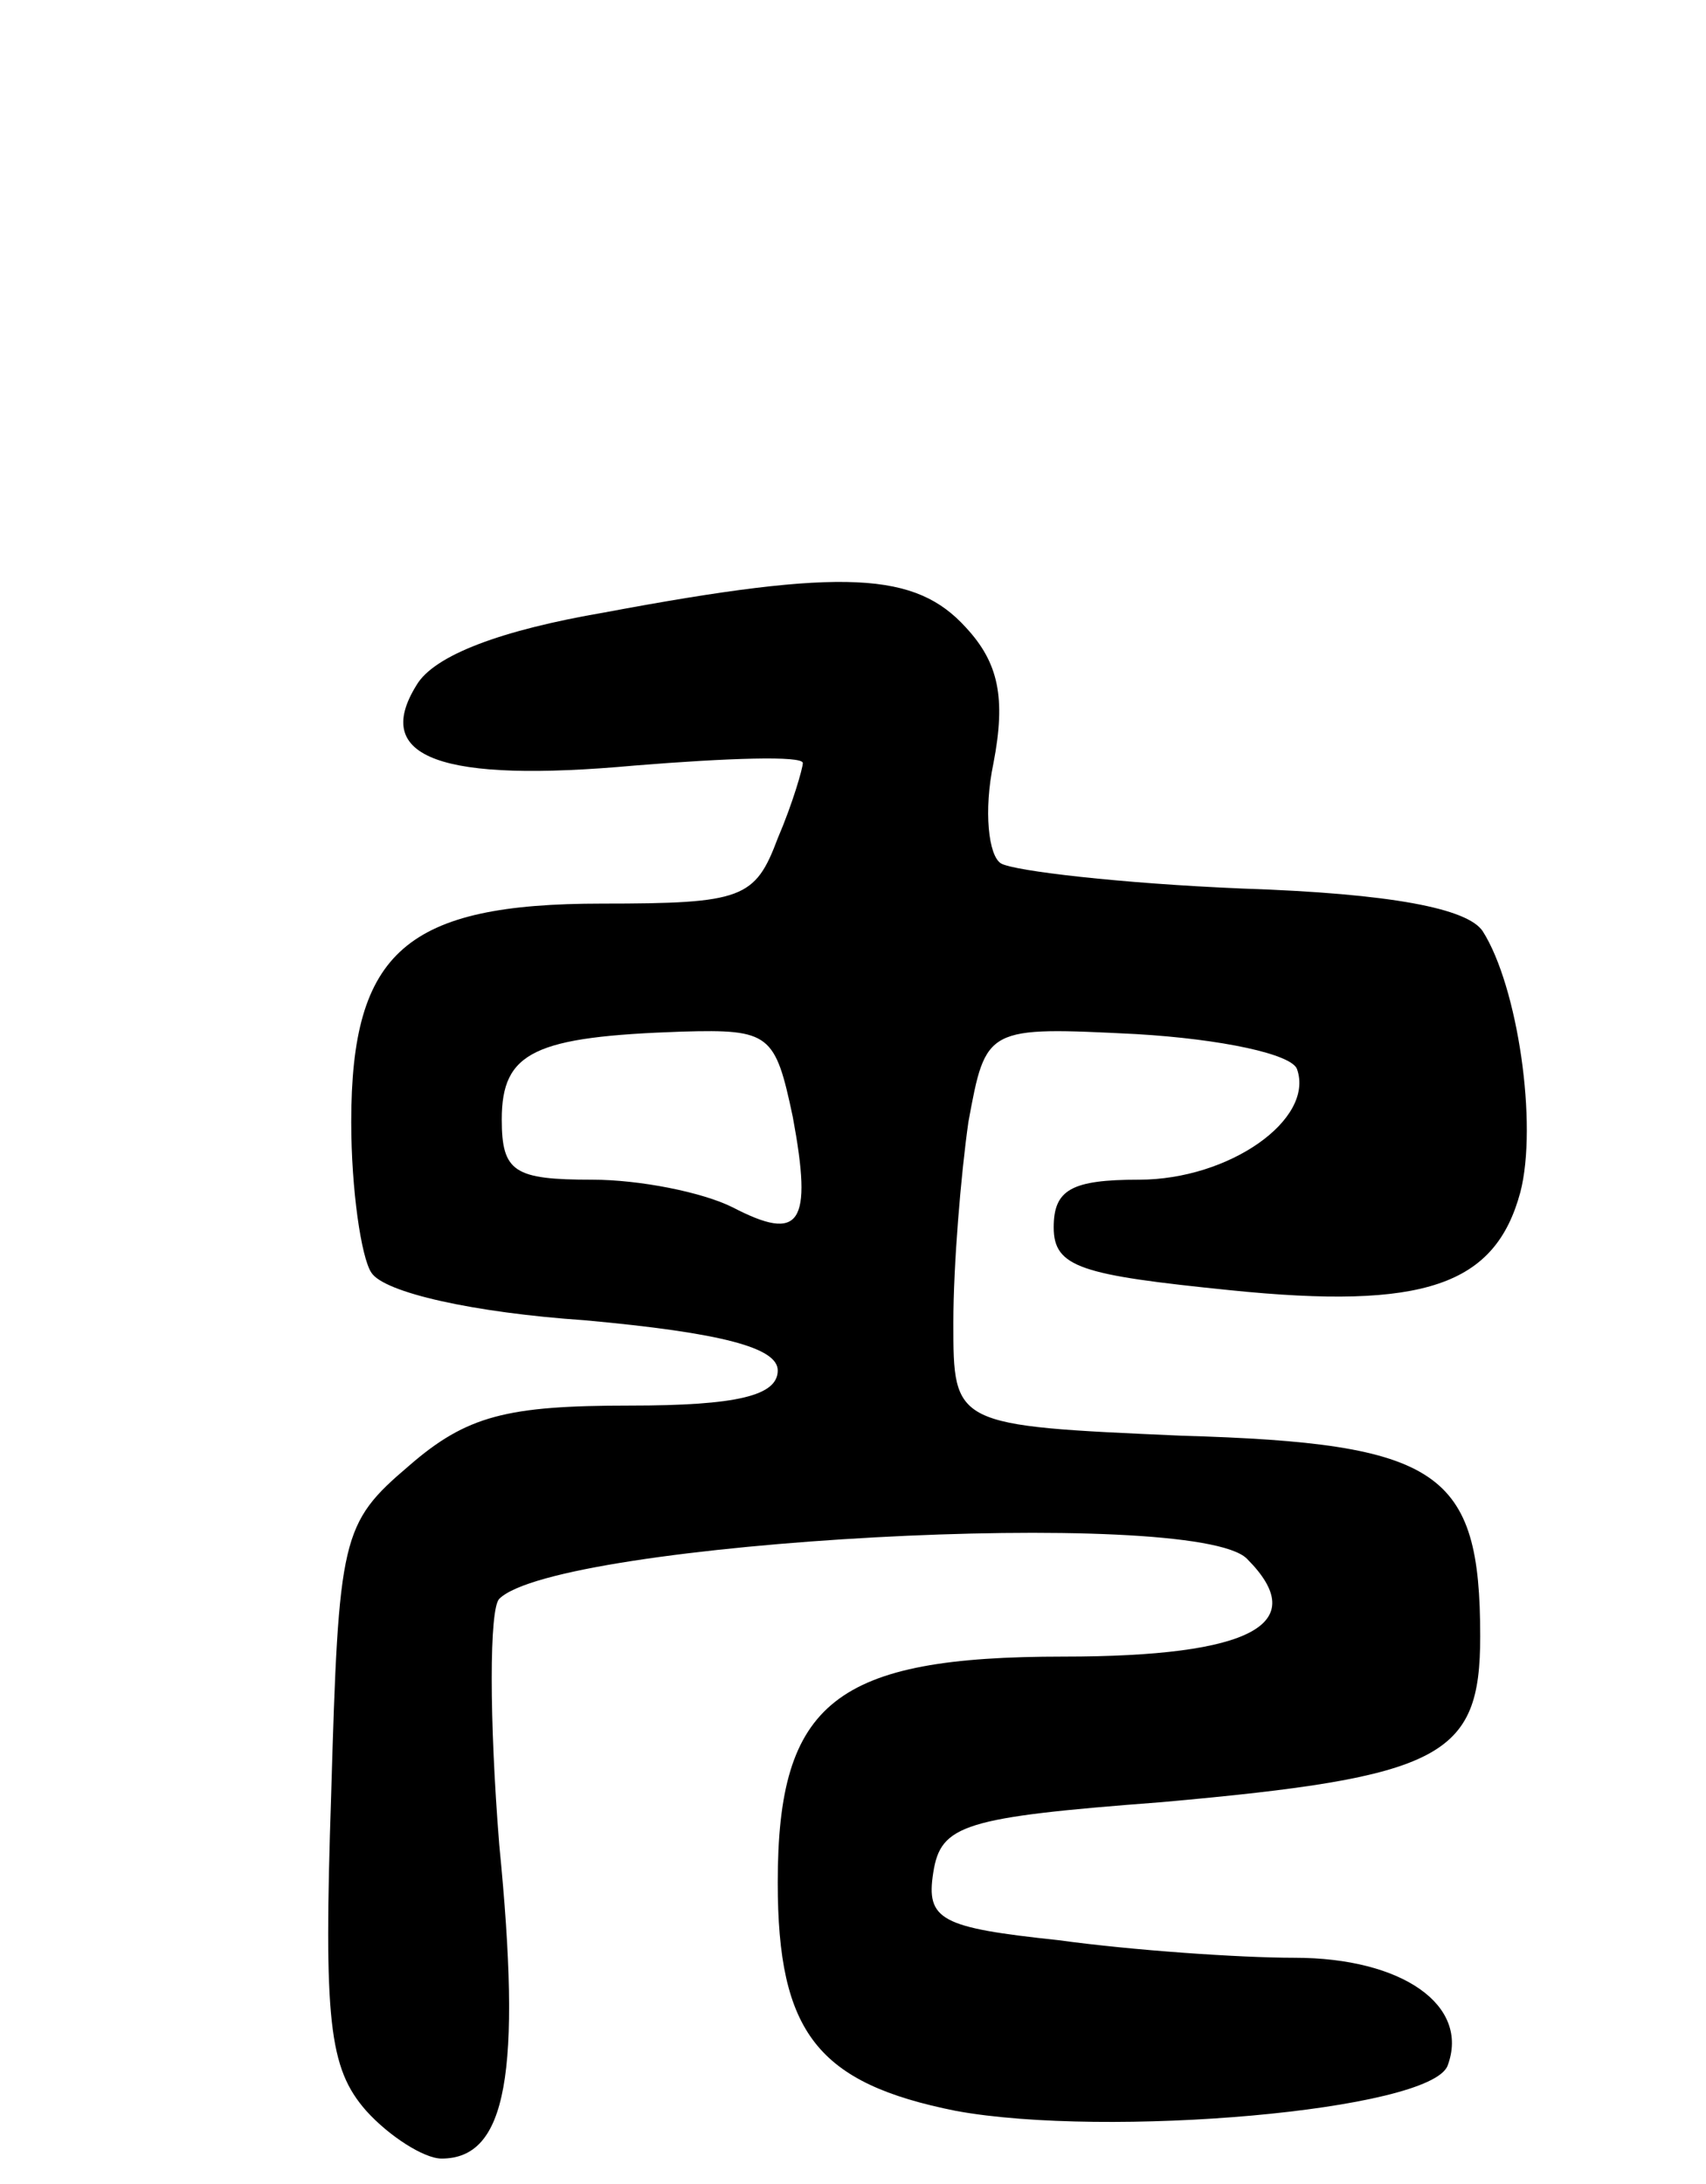 <svg version="1.0" xmlns="http://www.w3.org/2000/svg"
 width="68pt" height="87pt" viewBox="0 0 68 87"
 preserveAspectRatio="xMidYMid meet">
<g transform="translate(0,87) scale(0.1,-0.1)"
fill="#000000" stroke="none">
<path d="M241 626 c-41 -7 -68 -17 -75 -29 -18 -29 10 -39 87 -32 37 3 67 4
67 1 0 -2 -4 -16 -10 -30 -9 -24 -14 -26 -70 -26 -78 0 -100 -19 -100 -87 0
-27 4 -54 8 -60 5 -8 41 -16 85 -19 55 -5 77 -11 77 -20 0 -10 -16 -14 -59
-14 -49 0 -65 -4 -88 -24 -27 -23 -28 -28 -31 -131 -3 -90 -1 -109 14 -126 9
-10 23 -19 30 -19 26 0 32 34 23 125 -4 50 -4 94 0 98 23 23 277 37 298 16 26
-26 2 -39 -73 -39 -91 0 -114 -18 -114 -90 0 -60 16 -80 71 -91 60 -11 189 0
196 18 9 24 -18 43 -61 43 -22 0 -65 3 -94 7 -47 5 -53 8 -50 27 3 19 12 22
91 28 112 10 127 18 127 66 0 66 -16 77 -119 80 -91 4 -91 4 -91 45 0 23 3 59
6 80 7 38 7 38 67 35 34 -2 62 -8 64 -14 7 -20 -27 -44 -63 -44 -27 0 -34 -4
-34 -19 0 -16 11 -19 70 -25 78 -8 106 2 116 39 7 27 -1 82 -15 104 -6 9 -36
15 -96 17 -48 2 -91 7 -96 10 -5 3 -7 21 -3 40 5 26 2 40 -11 54 -20 22 -48
24 -144 6z m75 -201 c8 -43 3 -50 -24 -36 -12 6 -37 11 -56 11 -31 0 -36 3
-36 24 0 27 13 33 72 35 35 1 37 -1 44 -34z"/>
</g>
</svg>
